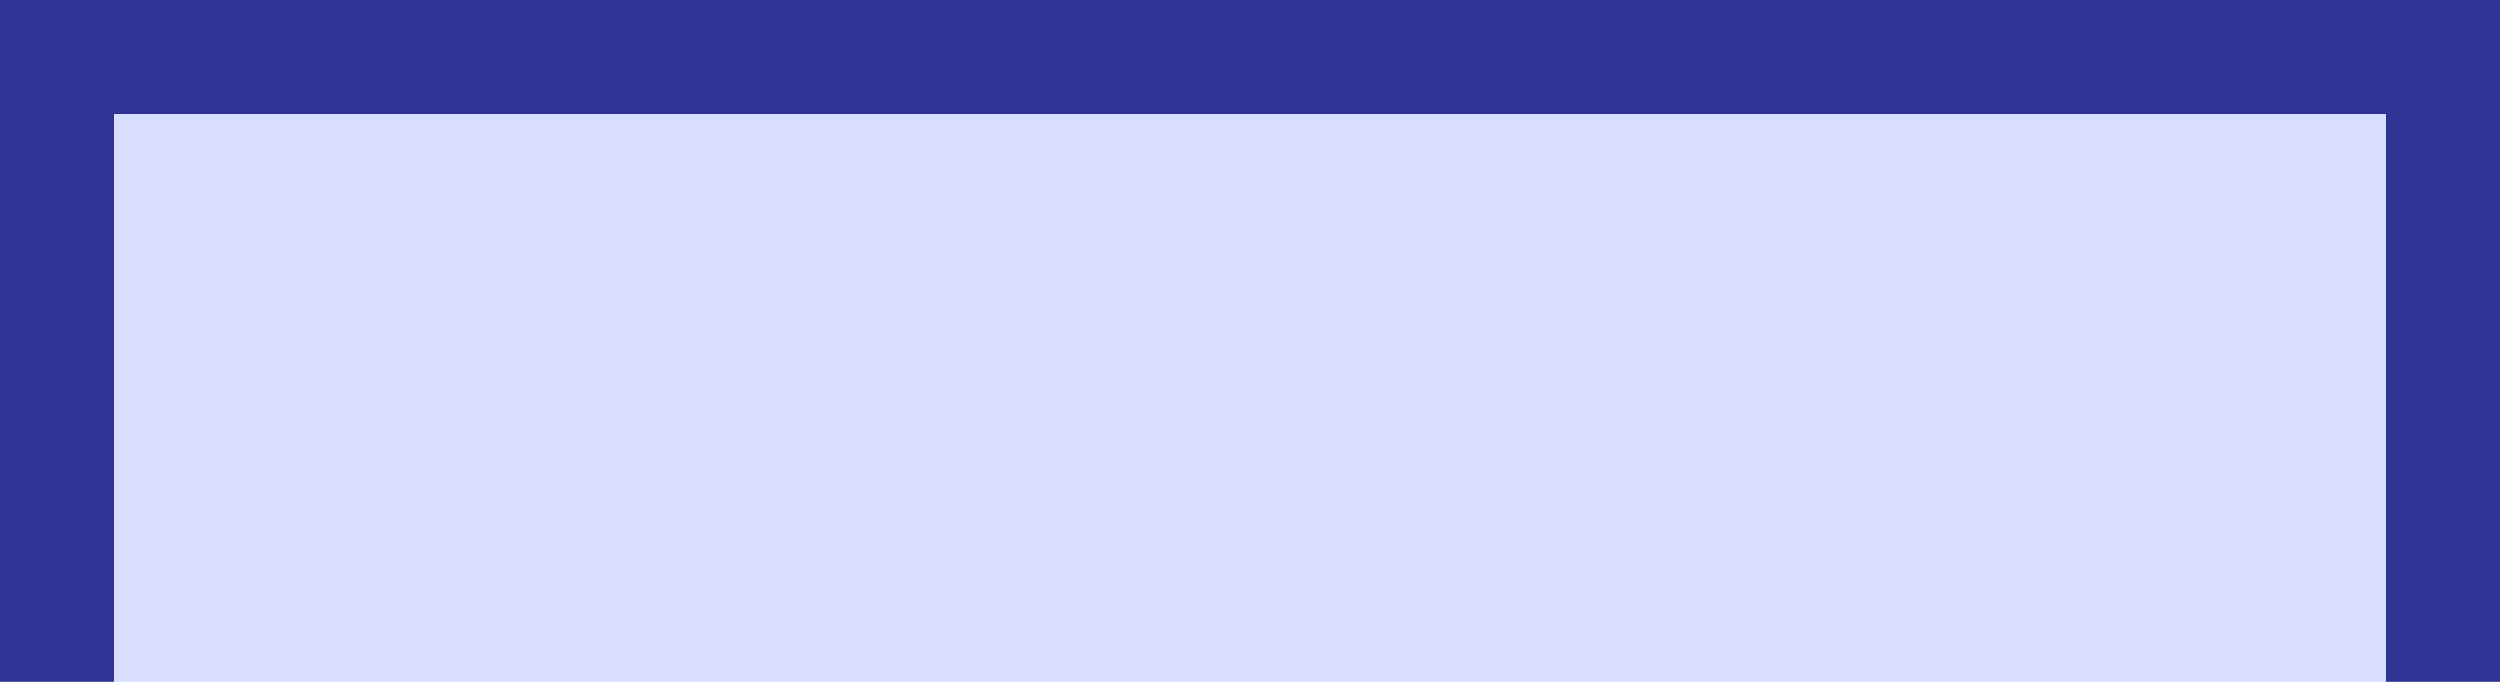<?xml version="1.0" encoding="UTF-8" ?>
<svg version="1.1" width="22" height="6" xmlns="http://www.w3.org/2000/svg" shape-rendering="crispEdges">
<rect x="0" y="0" width="1" height="1" fill="#2F3394" />
<rect x="1" y="0" width="1" height="1" fill="#2F3394" />
<rect x="2" y="0" width="1" height="1" fill="#2F3394" />
<rect x="3" y="0" width="1" height="1" fill="#2F3394" />
<rect x="4" y="0" width="1" height="1" fill="#2F3394" />
<rect x="5" y="0" width="1" height="1" fill="#2F3394" />
<rect x="6" y="0" width="1" height="1" fill="#2F3394" />
<rect x="7" y="0" width="1" height="1" fill="#2F3394" />
<rect x="8" y="0" width="1" height="1" fill="#2F3394" />
<rect x="9" y="0" width="1" height="1" fill="#2F3394" />
<rect x="10" y="0" width="1" height="1" fill="#2F3394" />
<rect x="11" y="0" width="1" height="1" fill="#2F3394" />
<rect x="12" y="0" width="1" height="1" fill="#2F3394" />
<rect x="13" y="0" width="1" height="1" fill="#2F3394" />
<rect x="14" y="0" width="1" height="1" fill="#2F3394" />
<rect x="15" y="0" width="1" height="1" fill="#2F3394" />
<rect x="16" y="0" width="1" height="1" fill="#2F3394" />
<rect x="17" y="0" width="1" height="1" fill="#2F3394" />
<rect x="18" y="0" width="1" height="1" fill="#2F3394" />
<rect x="19" y="0" width="1" height="1" fill="#2F3394" />
<rect x="20" y="0" width="1" height="1" fill="#2F3394" />
<rect x="21" y="0" width="1" height="1" fill="#2F3394" />
<rect x="0" y="1" width="1" height="1" fill="#2F3394" />
<rect x="1" y="1" width="1" height="1" fill="#D8DEFF" />
<rect x="2" y="1" width="1" height="1" fill="#D8DEFF" />
<rect x="3" y="1" width="1" height="1" fill="#D8DEFF" />
<rect x="4" y="1" width="1" height="1" fill="#D8DEFF" />
<rect x="5" y="1" width="1" height="1" fill="#D8DEFF" />
<rect x="6" y="1" width="1" height="1" fill="#D8DEFF" />
<rect x="7" y="1" width="1" height="1" fill="#D8DEFF" />
<rect x="8" y="1" width="1" height="1" fill="#D8DEFF" />
<rect x="9" y="1" width="1" height="1" fill="#D8DEFF" />
<rect x="10" y="1" width="1" height="1" fill="#D8DEFF" />
<rect x="11" y="1" width="1" height="1" fill="#D8DEFF" />
<rect x="12" y="1" width="1" height="1" fill="#D8DEFF" />
<rect x="13" y="1" width="1" height="1" fill="#D8DEFF" />
<rect x="14" y="1" width="1" height="1" fill="#D8DEFF" />
<rect x="15" y="1" width="1" height="1" fill="#D8DEFF" />
<rect x="16" y="1" width="1" height="1" fill="#D8DEFF" />
<rect x="17" y="1" width="1" height="1" fill="#D8DEFF" />
<rect x="18" y="1" width="1" height="1" fill="#D8DEFF" />
<rect x="19" y="1" width="1" height="1" fill="#D8DEFF" />
<rect x="20" y="1" width="1" height="1" fill="#D8DEFF" />
<rect x="21" y="1" width="1" height="1" fill="#2F3394" />
<rect x="0" y="2" width="1" height="1" fill="#2F3394" />
<rect x="1" y="2" width="1" height="1" fill="#D8DEFF" />
<rect x="2" y="2" width="1" height="1" fill="#D8DEFF" />
<rect x="3" y="2" width="1" height="1" fill="#D8DEFF" />
<rect x="4" y="2" width="1" height="1" fill="#D8DEFF" />
<rect x="5" y="2" width="1" height="1" fill="#D8DEFF" />
<rect x="6" y="2" width="1" height="1" fill="#D8DEFF" />
<rect x="7" y="2" width="1" height="1" fill="#D8DEFF" />
<rect x="8" y="2" width="1" height="1" fill="#D8DEFF" />
<rect x="9" y="2" width="1" height="1" fill="#D8DEFF" />
<rect x="10" y="2" width="1" height="1" fill="#D8DEFF" />
<rect x="11" y="2" width="1" height="1" fill="#D8DEFF" />
<rect x="12" y="2" width="1" height="1" fill="#D8DEFF" />
<rect x="13" y="2" width="1" height="1" fill="#D8DEFF" />
<rect x="14" y="2" width="1" height="1" fill="#D8DEFF" />
<rect x="15" y="2" width="1" height="1" fill="#D8DEFF" />
<rect x="16" y="2" width="1" height="1" fill="#D8DEFF" />
<rect x="17" y="2" width="1" height="1" fill="#D8DEFF" />
<rect x="18" y="2" width="1" height="1" fill="#D8DEFF" />
<rect x="19" y="2" width="1" height="1" fill="#D8DEFF" />
<rect x="20" y="2" width="1" height="1" fill="#D8DEFF" />
<rect x="21" y="2" width="1" height="1" fill="#2F3394" />
<rect x="0" y="3" width="1" height="1" fill="#2F3394" />
<rect x="1" y="3" width="1" height="1" fill="#D8DEFF" />
<rect x="2" y="3" width="1" height="1" fill="#D8DEFF" />
<rect x="3" y="3" width="1" height="1" fill="#D8DEFF" />
<rect x="4" y="3" width="1" height="1" fill="#D8DEFF" />
<rect x="5" y="3" width="1" height="1" fill="#D8DEFF" />
<rect x="6" y="3" width="1" height="1" fill="#D8DEFF" />
<rect x="7" y="3" width="1" height="1" fill="#D8DEFF" />
<rect x="8" y="3" width="1" height="1" fill="#D8DEFF" />
<rect x="9" y="3" width="1" height="1" fill="#D8DEFF" />
<rect x="10" y="3" width="1" height="1" fill="#D8DEFF" />
<rect x="11" y="3" width="1" height="1" fill="#D8DEFF" />
<rect x="12" y="3" width="1" height="1" fill="#D8DEFF" />
<rect x="13" y="3" width="1" height="1" fill="#D8DEFF" />
<rect x="14" y="3" width="1" height="1" fill="#D8DEFF" />
<rect x="15" y="3" width="1" height="1" fill="#D8DEFF" />
<rect x="16" y="3" width="1" height="1" fill="#D8DEFF" />
<rect x="17" y="3" width="1" height="1" fill="#D8DEFF" />
<rect x="18" y="3" width="1" height="1" fill="#D8DEFF" />
<rect x="19" y="3" width="1" height="1" fill="#D8DEFF" />
<rect x="20" y="3" width="1" height="1" fill="#D8DEFF" />
<rect x="21" y="3" width="1" height="1" fill="#2F3394" />
<rect x="0" y="4" width="1" height="1" fill="#2F3394" />
<rect x="1" y="4" width="1" height="1" fill="#D8DEFF" />
<rect x="2" y="4" width="1" height="1" fill="#D8DEFF" />
<rect x="3" y="4" width="1" height="1" fill="#D8DEFF" />
<rect x="4" y="4" width="1" height="1" fill="#D8DEFF" />
<rect x="5" y="4" width="1" height="1" fill="#D8DEFF" />
<rect x="6" y="4" width="1" height="1" fill="#D8DEFF" />
<rect x="7" y="4" width="1" height="1" fill="#D8DEFF" />
<rect x="8" y="4" width="1" height="1" fill="#D8DEFF" />
<rect x="9" y="4" width="1" height="1" fill="#D8DEFF" />
<rect x="10" y="4" width="1" height="1" fill="#D8DEFF" />
<rect x="11" y="4" width="1" height="1" fill="#D8DEFF" />
<rect x="12" y="4" width="1" height="1" fill="#D8DEFF" />
<rect x="13" y="4" width="1" height="1" fill="#D8DEFF" />
<rect x="14" y="4" width="1" height="1" fill="#D8DEFF" />
<rect x="15" y="4" width="1" height="1" fill="#D8DEFF" />
<rect x="16" y="4" width="1" height="1" fill="#D8DEFF" />
<rect x="17" y="4" width="1" height="1" fill="#D8DEFF" />
<rect x="18" y="4" width="1" height="1" fill="#D8DEFF" />
<rect x="19" y="4" width="1" height="1" fill="#D8DEFF" />
<rect x="20" y="4" width="1" height="1" fill="#D8DEFF" />
<rect x="21" y="4" width="1" height="1" fill="#2F3394" />
<rect x="0" y="5" width="1" height="1" fill="#2F3394" />
<rect x="1" y="5" width="1" height="1" fill="#D8DEFF" />
<rect x="2" y="5" width="1" height="1" fill="#D8DEFF" />
<rect x="3" y="5" width="1" height="1" fill="#D8DEFF" />
<rect x="4" y="5" width="1" height="1" fill="#D8DEFF" />
<rect x="5" y="5" width="1" height="1" fill="#D8DEFF" />
<rect x="6" y="5" width="1" height="1" fill="#D8DEFF" />
<rect x="7" y="5" width="1" height="1" fill="#D8DEFF" />
<rect x="8" y="5" width="1" height="1" fill="#D8DEFF" />
<rect x="9" y="5" width="1" height="1" fill="#D8DEFF" />
<rect x="10" y="5" width="1" height="1" fill="#D8DEFF" />
<rect x="11" y="5" width="1" height="1" fill="#D8DEFF" />
<rect x="12" y="5" width="1" height="1" fill="#D8DEFF" />
<rect x="13" y="5" width="1" height="1" fill="#D8DEFF" />
<rect x="14" y="5" width="1" height="1" fill="#D8DEFF" />
<rect x="15" y="5" width="1" height="1" fill="#D8DEFF" />
<rect x="16" y="5" width="1" height="1" fill="#D8DEFF" />
<rect x="17" y="5" width="1" height="1" fill="#D8DEFF" />
<rect x="18" y="5" width="1" height="1" fill="#D8DEFF" />
<rect x="19" y="5" width="1" height="1" fill="#D8DEFF" />
<rect x="20" y="5" width="1" height="1" fill="#D8DEFF" />
<rect x="21" y="5" width="1" height="1" fill="#2F3394" />
</svg>